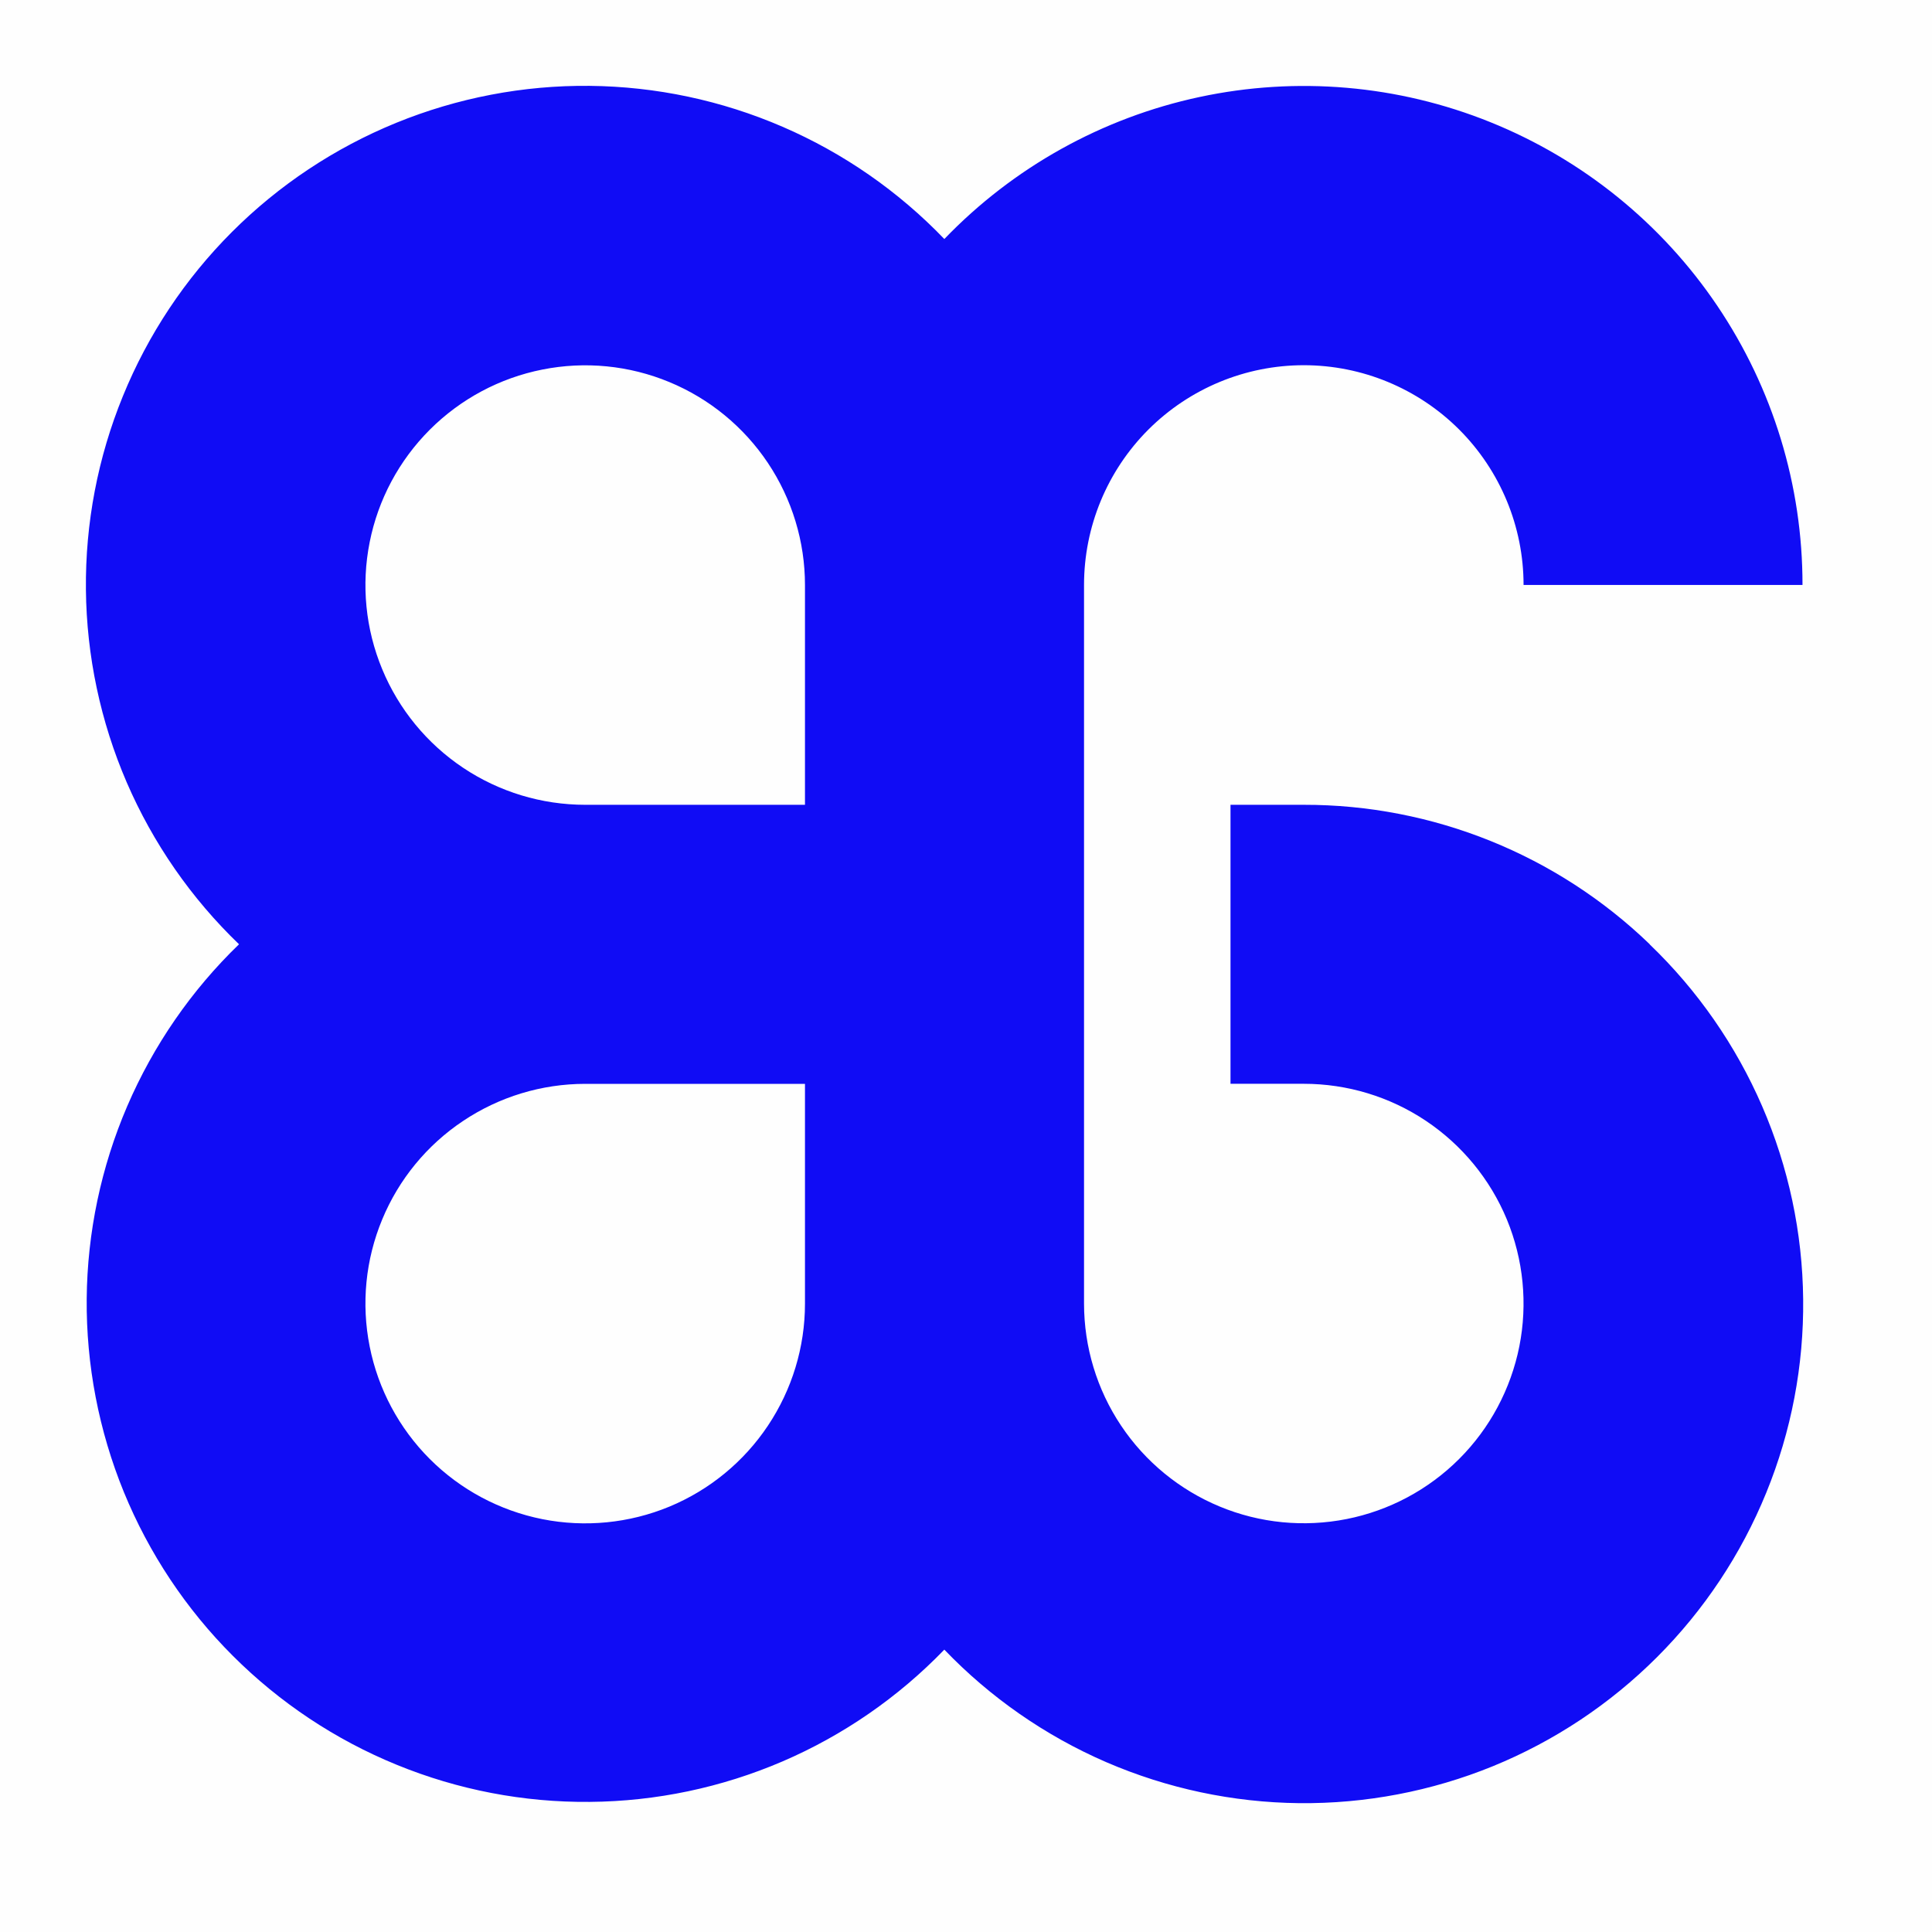 <svg width="32" height="32" viewBox="0 0 32 32" fill="none" xmlns="http://www.w3.org/2000/svg">
    <rect x="0" y="0" width="32" height="32" fill="#808080" stroke="none"/>
    <path fill-rule="evenodd" clip-rule="evenodd"
        d="M0 0C10.667 0 21.333 0 32 0C32 10.667 32 21.333 32 32C21.333 32 10.667 32 0 32C0 21.333 0 10.667 0 0Z"
        fill="#FEFEFE" />
    <path
        d="M27.325 15.64C25.787 14.156 23.732 13.327 21.595 13.33H20.381V17.951H21.595C22.315 17.951 23.018 18.164 23.617 18.564C24.215 18.964 24.682 19.532 24.958 20.197C25.233 20.863 25.305 21.594 25.165 22.3C25.024 23.006 24.678 23.655 24.169 24.164C23.66 24.673 23.011 25.02 22.305 25.16C21.599 25.3 20.867 25.229 20.202 24.953C19.537 24.677 18.968 24.211 18.568 23.612C18.168 23.014 17.955 22.31 17.955 21.59V9.689C17.955 8.724 18.338 7.798 19.021 7.115C19.704 6.433 20.629 6.049 21.595 6.049C22.56 6.049 23.486 6.433 24.169 7.115C24.851 7.798 25.235 8.724 25.235 9.689H29.855C29.857 8.041 29.365 6.43 28.443 5.064C27.522 3.698 26.212 2.639 24.684 2.023C23.156 1.406 21.478 1.262 19.866 1.607C18.255 1.952 16.784 2.771 15.641 3.959C14.88 3.167 13.968 2.534 12.96 2.099C11.951 1.663 10.865 1.433 9.766 1.422C8.668 1.411 7.578 1.62 6.561 2.035C5.543 2.451 4.619 3.065 3.842 3.842C3.065 4.619 2.451 5.543 2.036 6.56C1.62 7.577 1.412 8.667 1.423 9.766C1.434 10.864 1.664 11.95 2.099 12.959C2.535 13.967 3.167 14.879 3.959 15.64C3.17 16.402 2.541 17.314 2.107 18.322C1.674 19.33 1.446 20.414 1.436 21.511C1.427 22.608 1.636 23.696 2.051 24.712C2.467 25.727 3.08 26.65 3.856 27.425C4.632 28.201 5.554 28.815 6.57 29.23C7.585 29.646 8.673 29.855 9.77 29.845C10.867 29.836 11.951 29.608 12.96 29.175C13.967 28.742 14.879 28.112 15.641 27.323C16.402 28.116 17.314 28.75 18.323 29.187C19.332 29.623 20.419 29.854 21.518 29.866C22.618 29.877 23.709 29.669 24.727 29.254C25.745 28.838 26.669 28.224 27.447 27.446C28.224 26.669 28.839 25.744 29.254 24.726C29.67 23.708 29.878 22.617 29.866 21.518C29.855 20.418 29.624 19.332 29.187 18.323C28.75 17.314 28.116 16.402 27.323 15.641L27.325 15.64ZM13.333 21.592C13.333 22.312 13.119 23.015 12.719 23.614C12.319 24.213 11.751 24.679 11.086 24.955C10.421 25.23 9.689 25.302 8.983 25.162C8.277 25.021 7.628 24.675 7.119 24.166C6.61 23.657 6.263 23.008 6.123 22.302C5.982 21.596 6.054 20.864 6.33 20.199C6.605 19.534 7.072 18.965 7.671 18.566C8.269 18.166 8.973 17.952 9.693 17.952H13.333V21.592ZM13.333 13.33H9.693C8.973 13.33 8.269 13.117 7.671 12.717C7.072 12.317 6.605 11.748 6.33 11.083C6.054 10.418 5.982 9.686 6.123 8.98C6.263 8.274 6.61 7.626 7.119 7.117C7.628 6.608 8.277 6.261 8.983 6.121C9.689 5.98 10.421 6.052 11.086 6.328C11.751 6.603 12.319 7.07 12.719 7.668C13.119 8.267 13.333 8.971 13.333 9.691V13.33Z"
        fill="#100CF5" />
</svg>